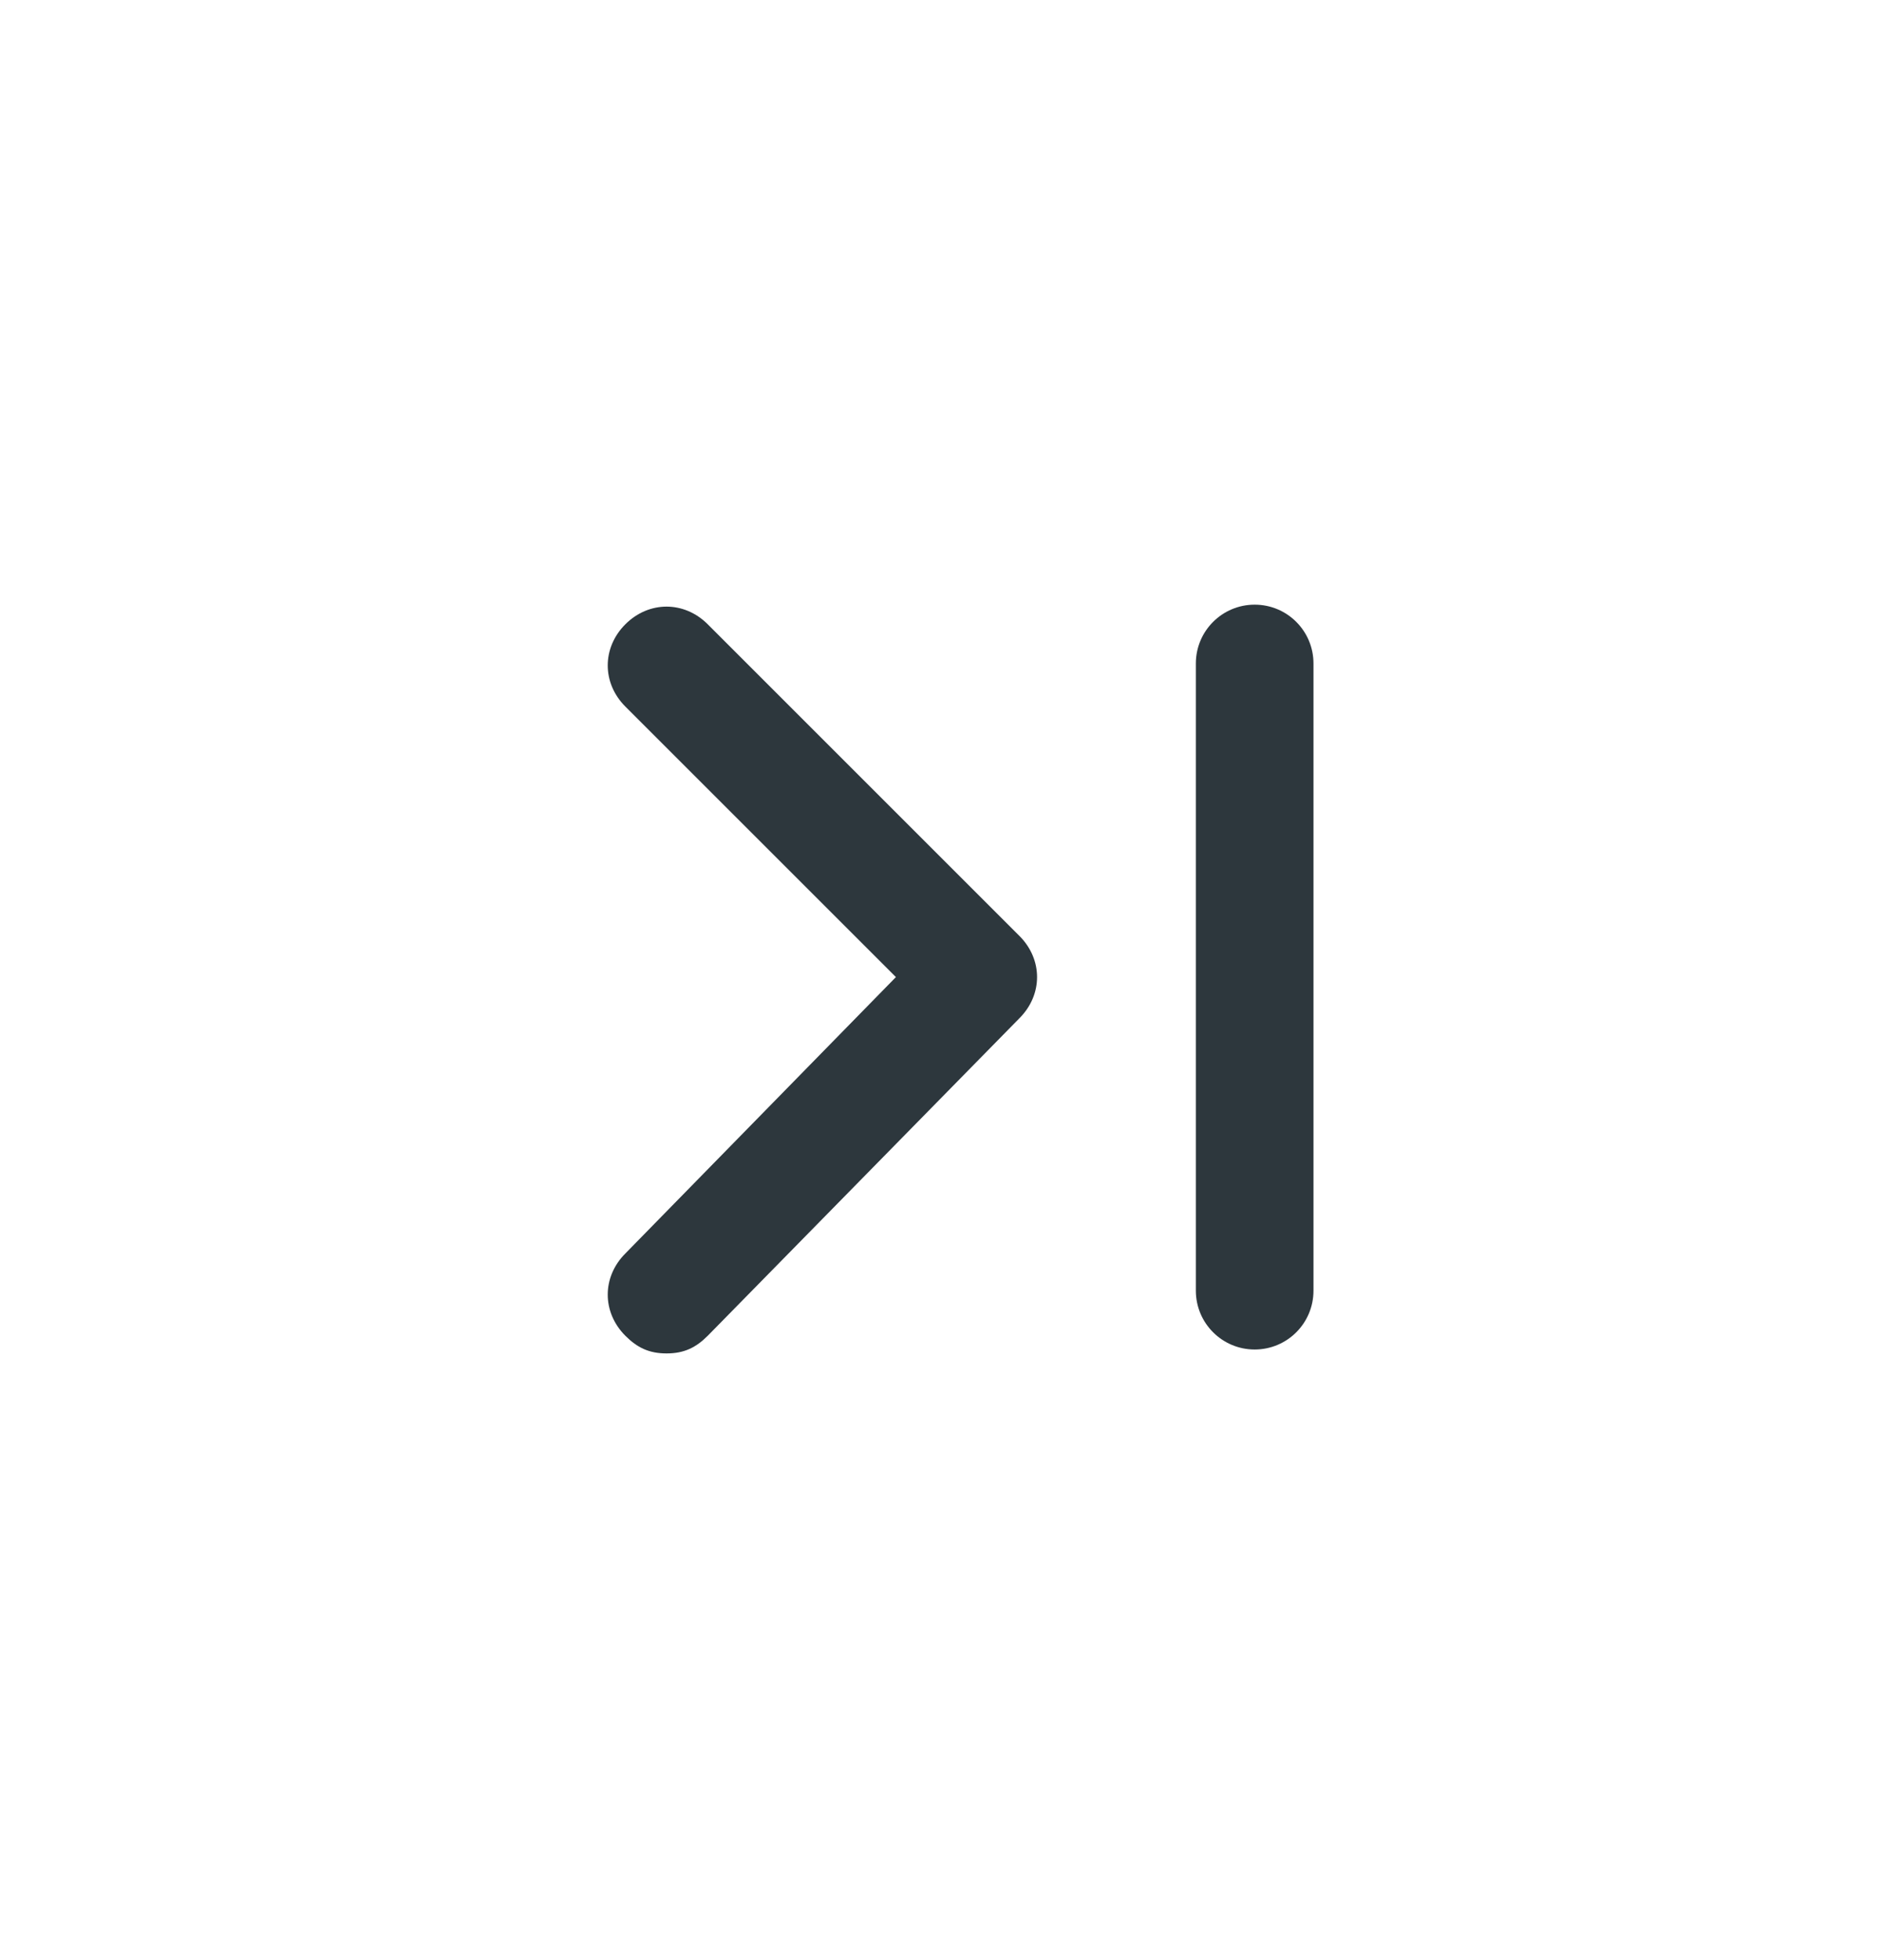 <svg width="24" height="25" viewBox="0 0 24 25" fill="none" xmlns="http://www.w3.org/2000/svg">
<path d="M11.425 12.462L7.975 9.012C7.675 8.712 7.675 8.262 7.975 7.962C8.275 7.662 8.725 7.662 9.025 7.962L13 11.937C13.3 12.237 13.3 12.687 13 12.987L9.025 17.037C8.875 17.187 8.725 17.262 8.5 17.262C8.275 17.262 8.125 17.187 7.975 17.037C7.675 16.737 7.675 16.287 7.975 15.987L11.425 12.462Z" fill="#2D373D"/>
<path fill-rule="evenodd" clip-rule="evenodd" d="M16 7.712C15.586 7.712 15.25 8.048 15.25 8.462V16.462C15.25 16.876 15.586 17.212 16 17.212C16.415 17.212 16.75 16.876 16.75 16.462V8.462C16.75 8.048 16.415 7.712 16 7.712Z" fill="#2D373D"/>
</svg>
